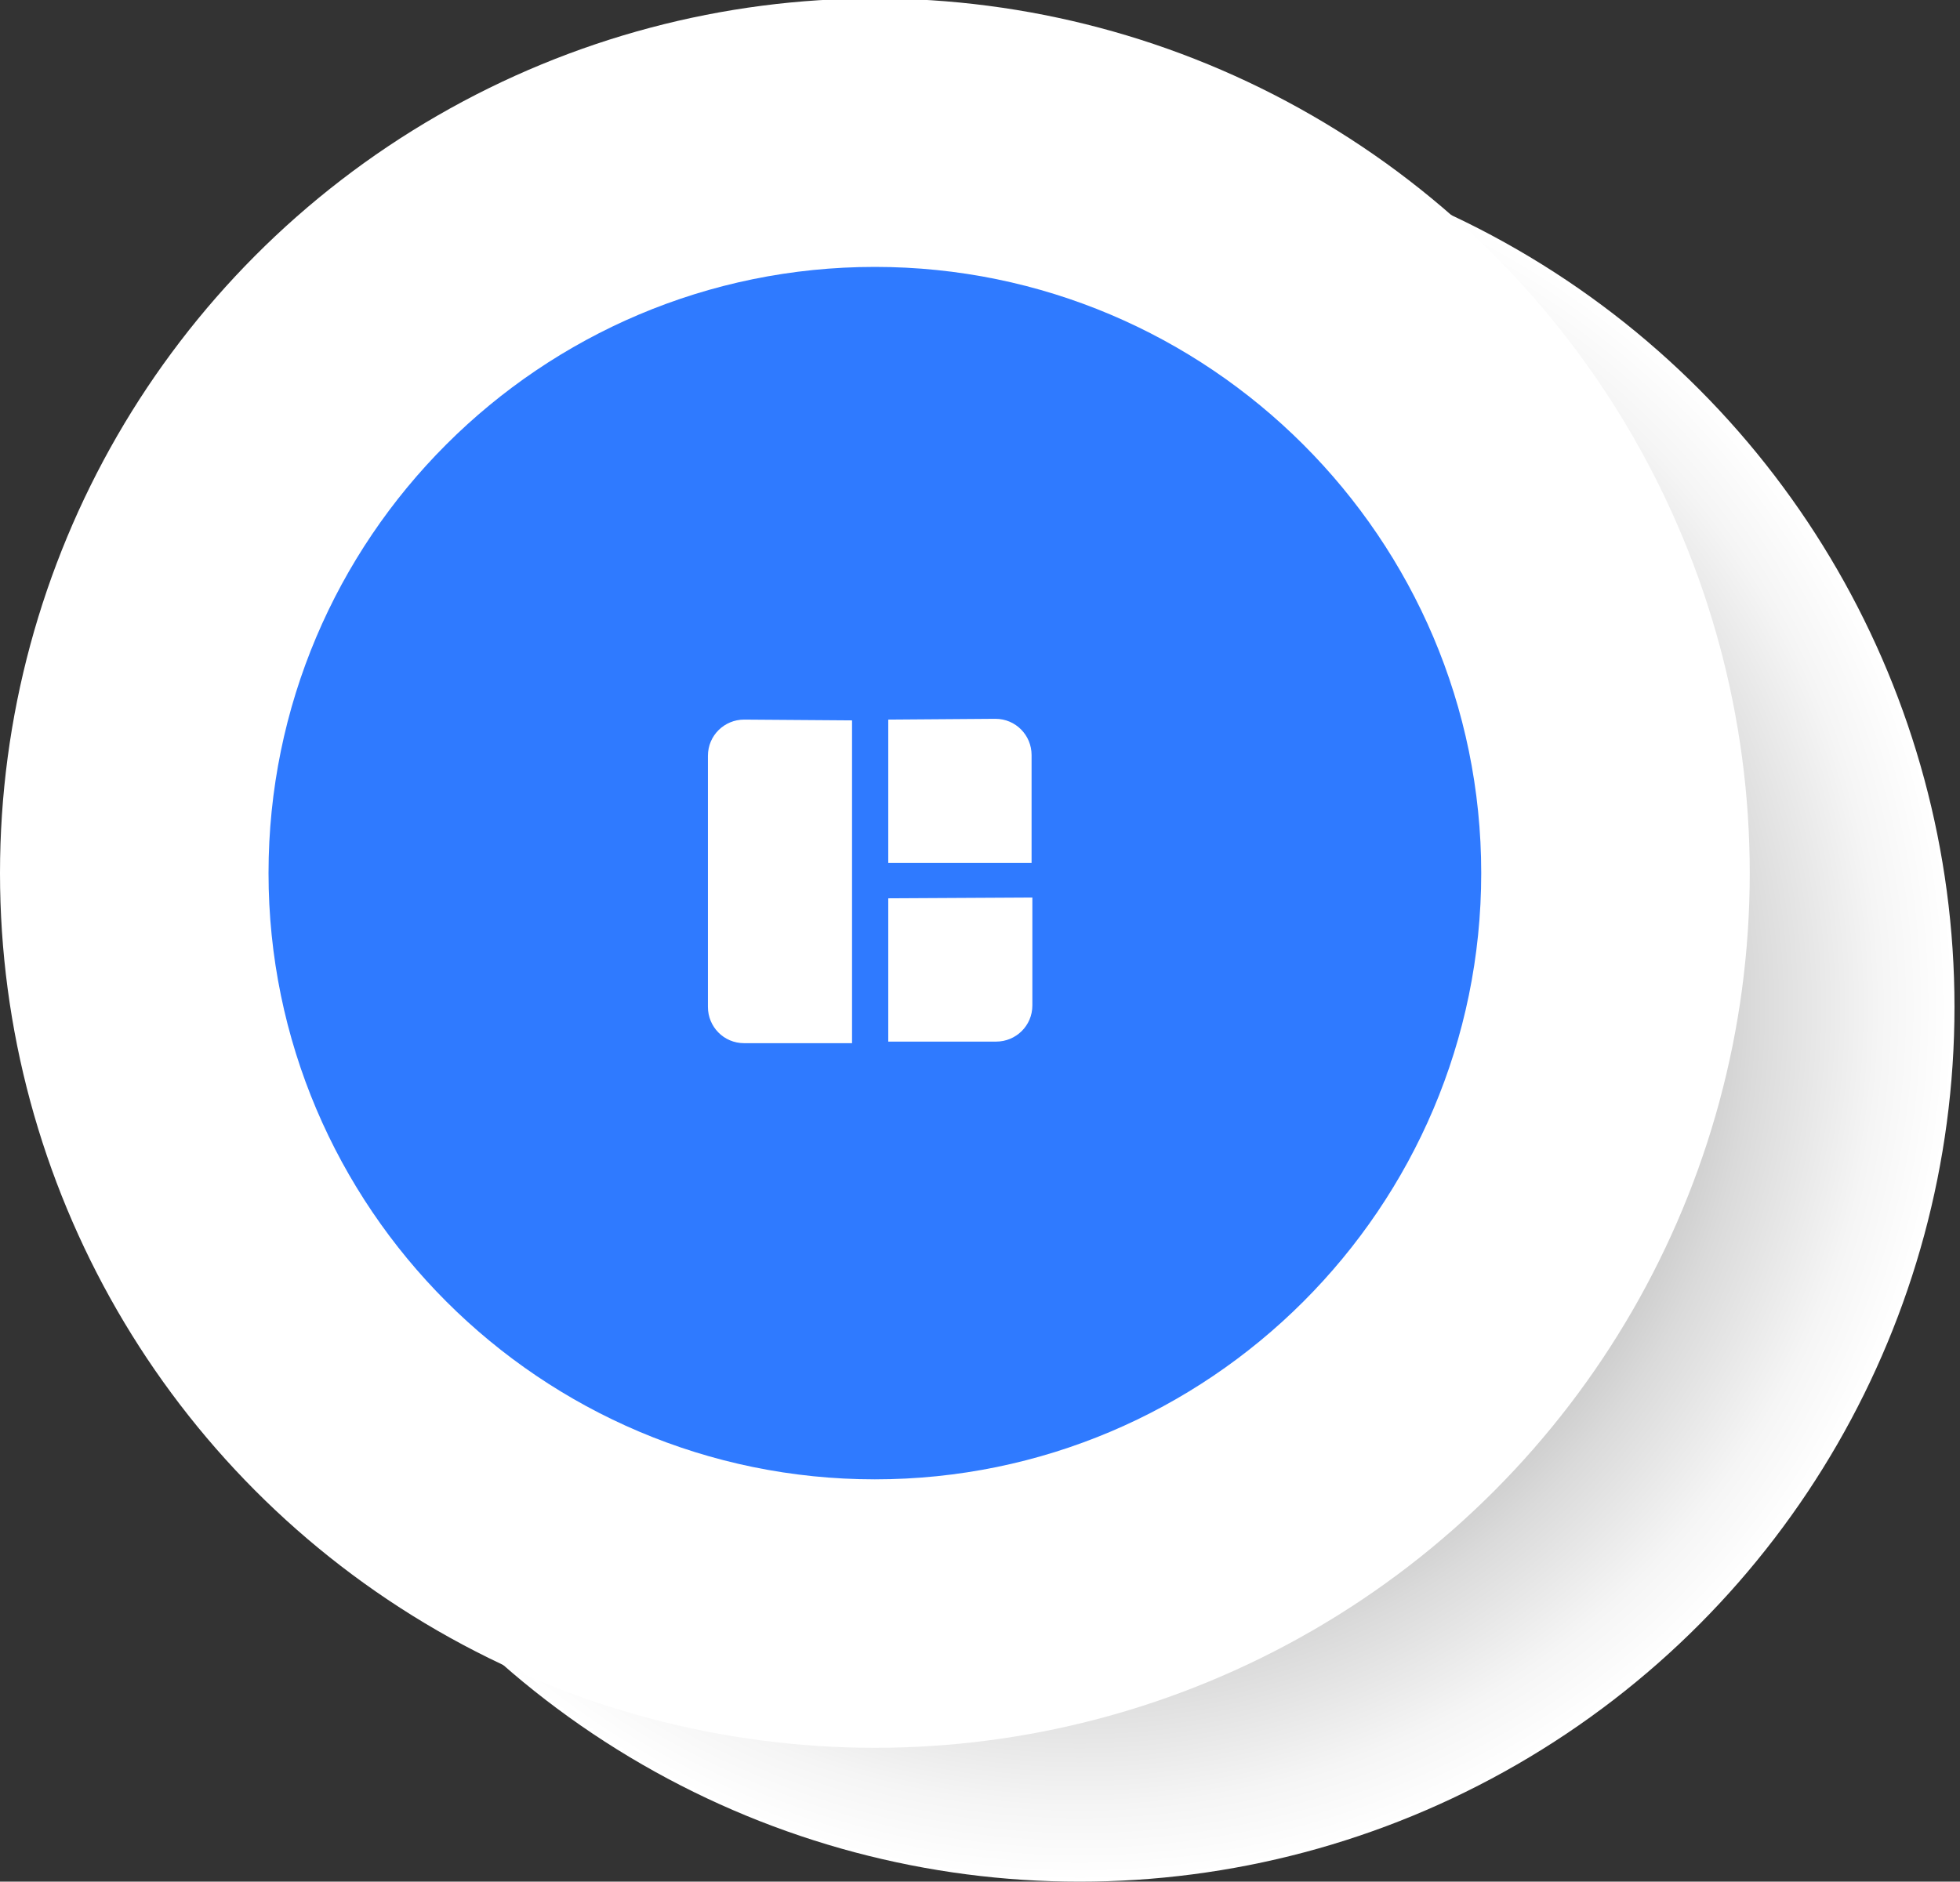 <svg xmlns="http://www.w3.org/2000/svg" id="Layer_1" x="0" y="0" version="1.1" viewBox="0 0 248.9 239" xml:space="preserve"><rect x="0" y="0" width="248.9" height="239" fill="#333333" stroke="none"/><style>.st1{fill:#fff}</style><radialGradient id="SVGID_1_" cx="137.112" cy="127.895" r="111.078" gradientUnits="userSpaceOnUse"><stop offset="0"/><stop offset=".115" stop-color="#262626"/><stop offset=".363" stop-color="#727272"/><stop offset=".584" stop-color="#afafaf"/><stop offset=".77" stop-color="#dadada"/><stop offset=".915" stop-color="#f5f5f5"/><stop offset="1" stop-color="#fff"/></radialGradient><circle cx="137.1" cy="127.9" r="111.1" fill="url(#SVGID_1_)"/><circle cx="111.1" cy="110.9" r="111.1" class="st1"/><path fill="#2f7aff" d="M111.1 187.9c-42.4 0-77-34.5-77-77s34.5-77 77-77c42.4 0 77 34.5 77 77s-34.6 77-77 77z"/><path d="M94.5 91.4c-2.5 0-4.6 2-4.6 4.6v31.9c0 2.5 2 4.6 4.6 4.6h13.7v-41m4.6-.1v18.2H131V95.9c0-2.5-2-4.6-4.6-4.6m-13.6 22.8v18.2h13.7c2.5 0 4.6-2 4.6-4.6V114" class="st1"/></svg>